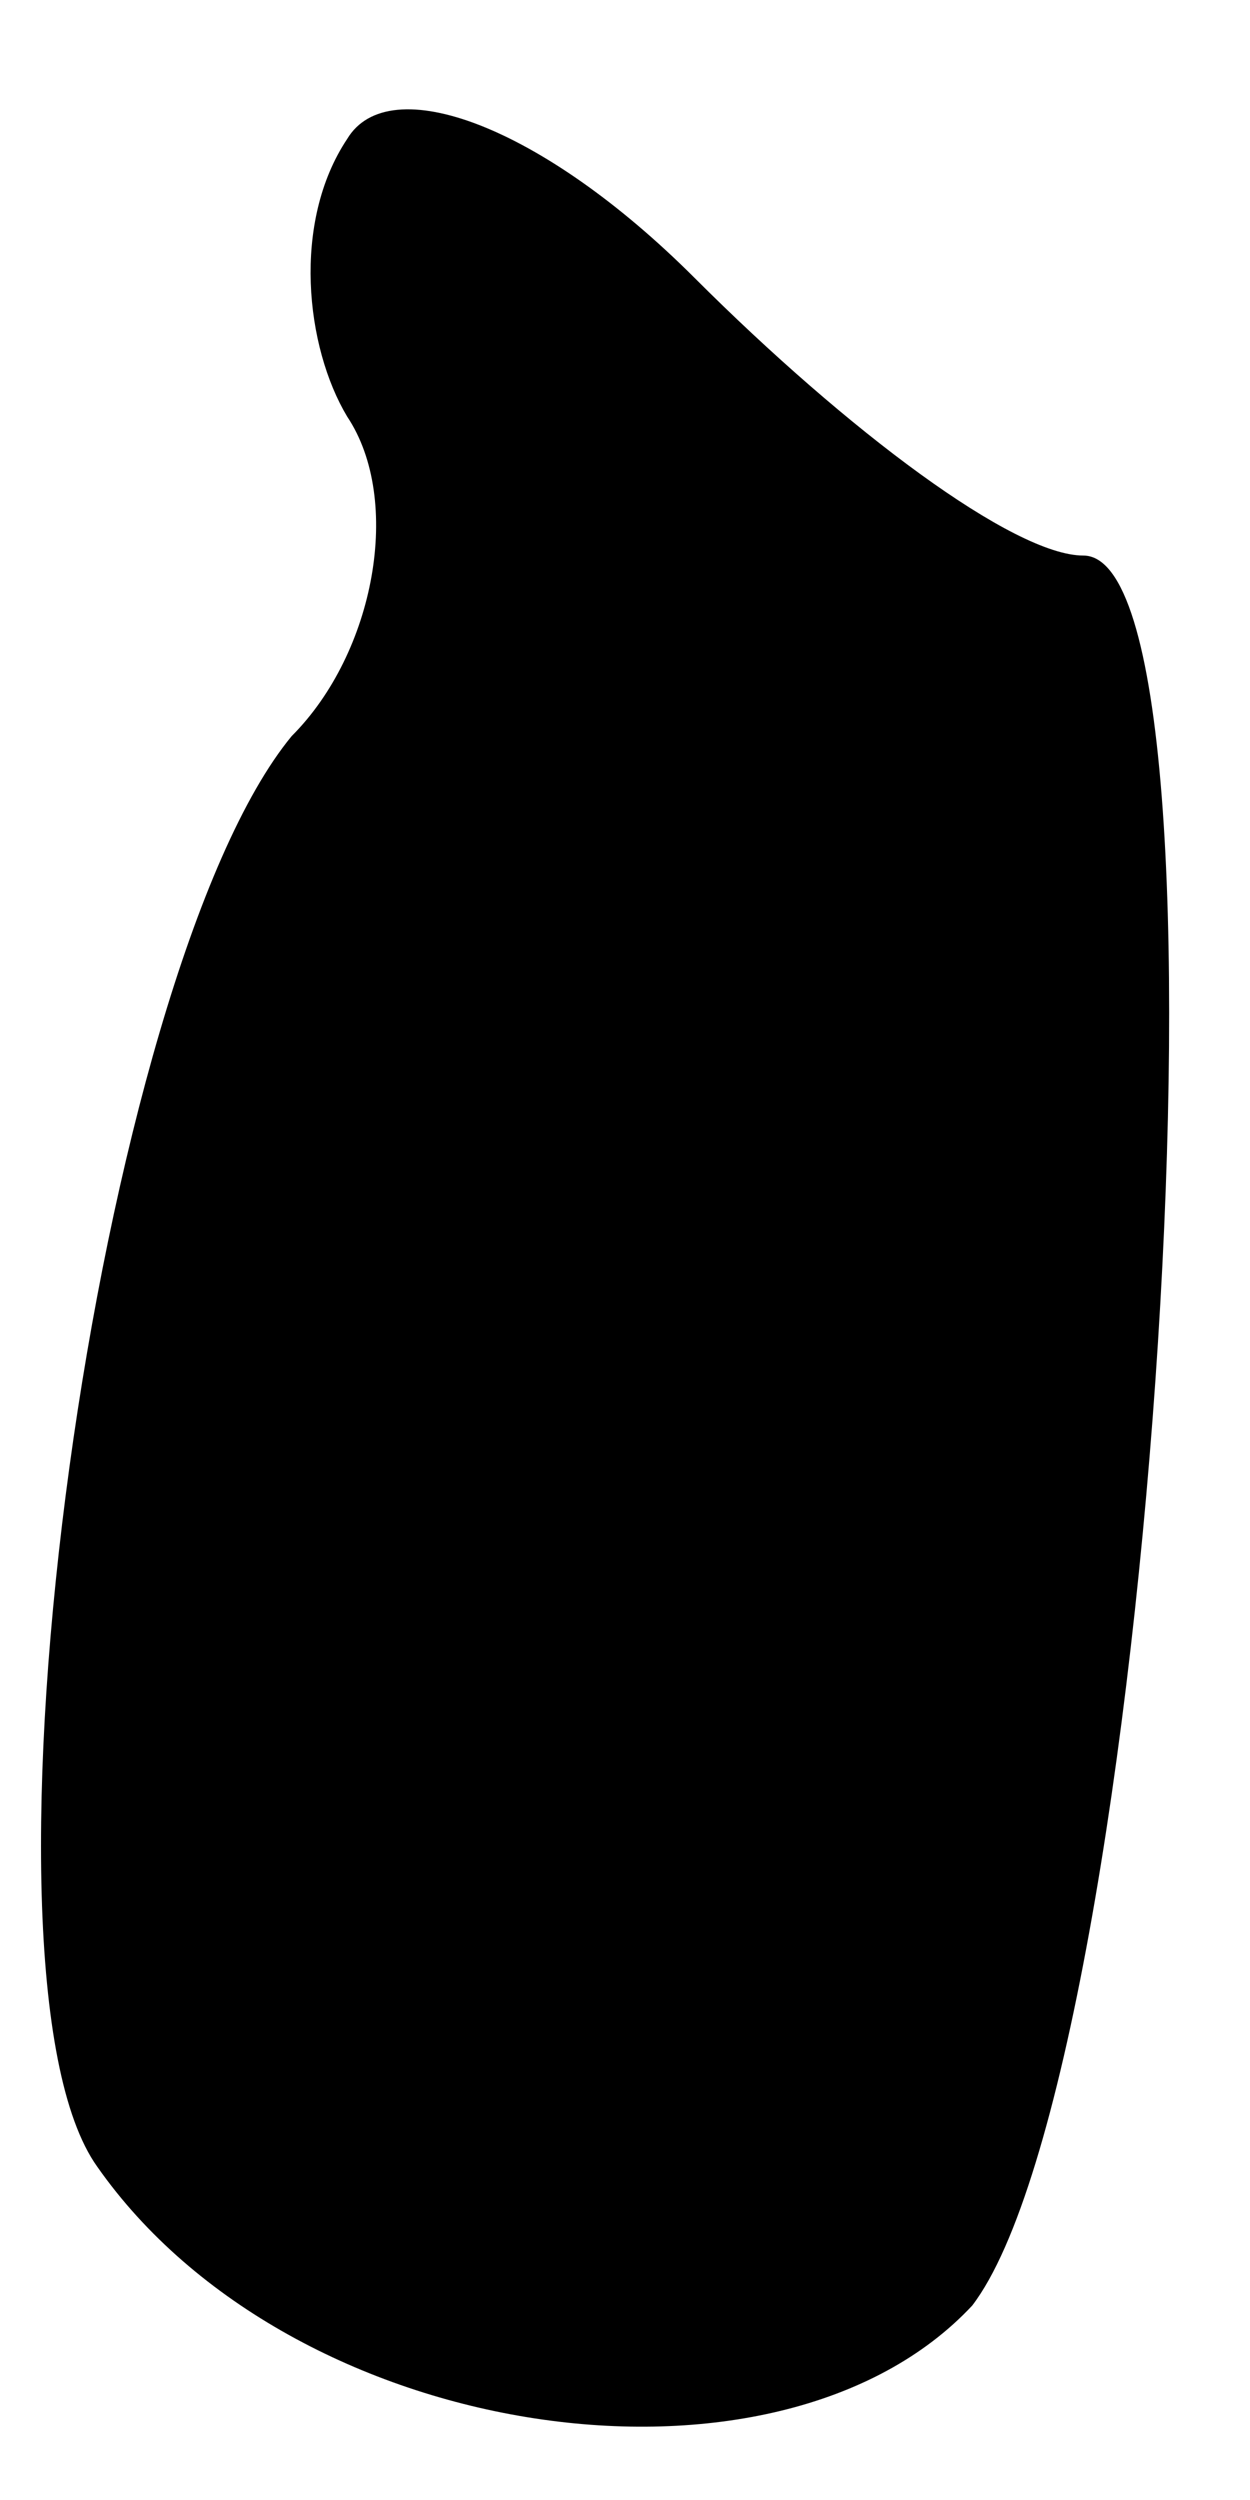 <?xml version="1.0" standalone="no"?>
<!DOCTYPE svg PUBLIC "-//W3C//DTD SVG 20010904//EN"
 "http://www.w3.org/TR/2001/REC-SVG-20010904/DTD/svg10.dtd">
<svg version="1.0" xmlns="http://www.w3.org/2000/svg"
 width="9pt" height="18pt" viewBox="0 0 9 18"
 preserveAspectRatio="xMidYMid meet">
<g transform="translate(0,18) scale(0.1,-0.1)"
fill="#000000" stroke="none">
<path fill="#000000" stroke="none" d="M25 170 c-4 -6 -3 -15 0 -20 4 -6 2
-17 -4 -23 -14 -17 -24 -89 -14 -103 14 -20 49 -25 63 -10 13 17 20 126 8 126
-5 0 -17 9 -28 20 -11 11 -22 15 -25 10z"/>
</g>
</svg>
